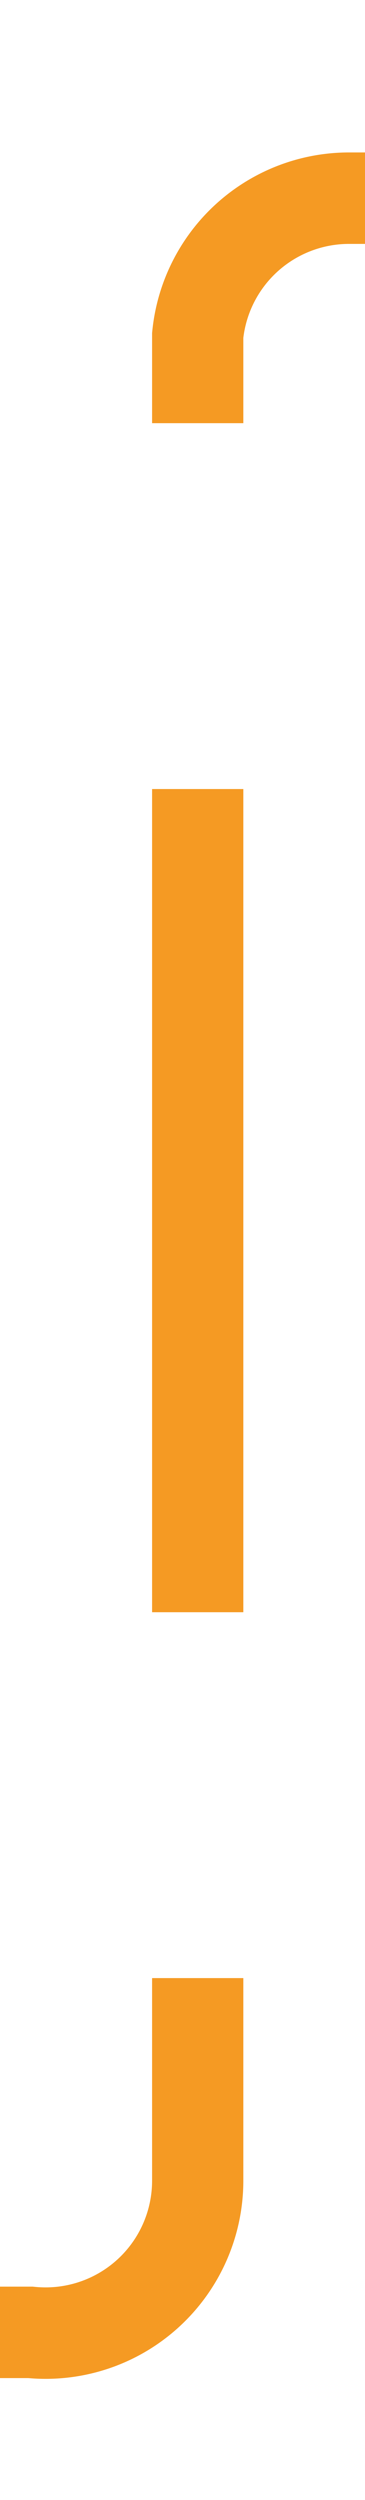 ﻿<?xml version="1.0" encoding="utf-8"?>
<svg version="1.1" xmlns:xlink="http://www.w3.org/1999/xlink" width="12px" height="82px" preserveAspectRatio="xMidYMin meet" viewBox="1508 1303  10 82" xmlns="http://www.w3.org/2000/svg">
  <path d="M 1379 1379.5  L 1508 1379.5  A 5 5 0 0 0 1513.5 1374.5 L 1513.5 1314  A 5 5 0 0 1 1518.5 1309.5 L 1644 1309.5  " stroke-width="3" stroke-dasharray="27,12" stroke="#f59a23" fill="none" />
  <path d="M 1634.9 1319.5  L 1647 1309.5  L 1634.9 1299.5  L 1639.8 1309.5  L 1634.9 1319.5  Z " fill-rule="nonzero" fill="#f59a23" stroke="none" />
</svg>